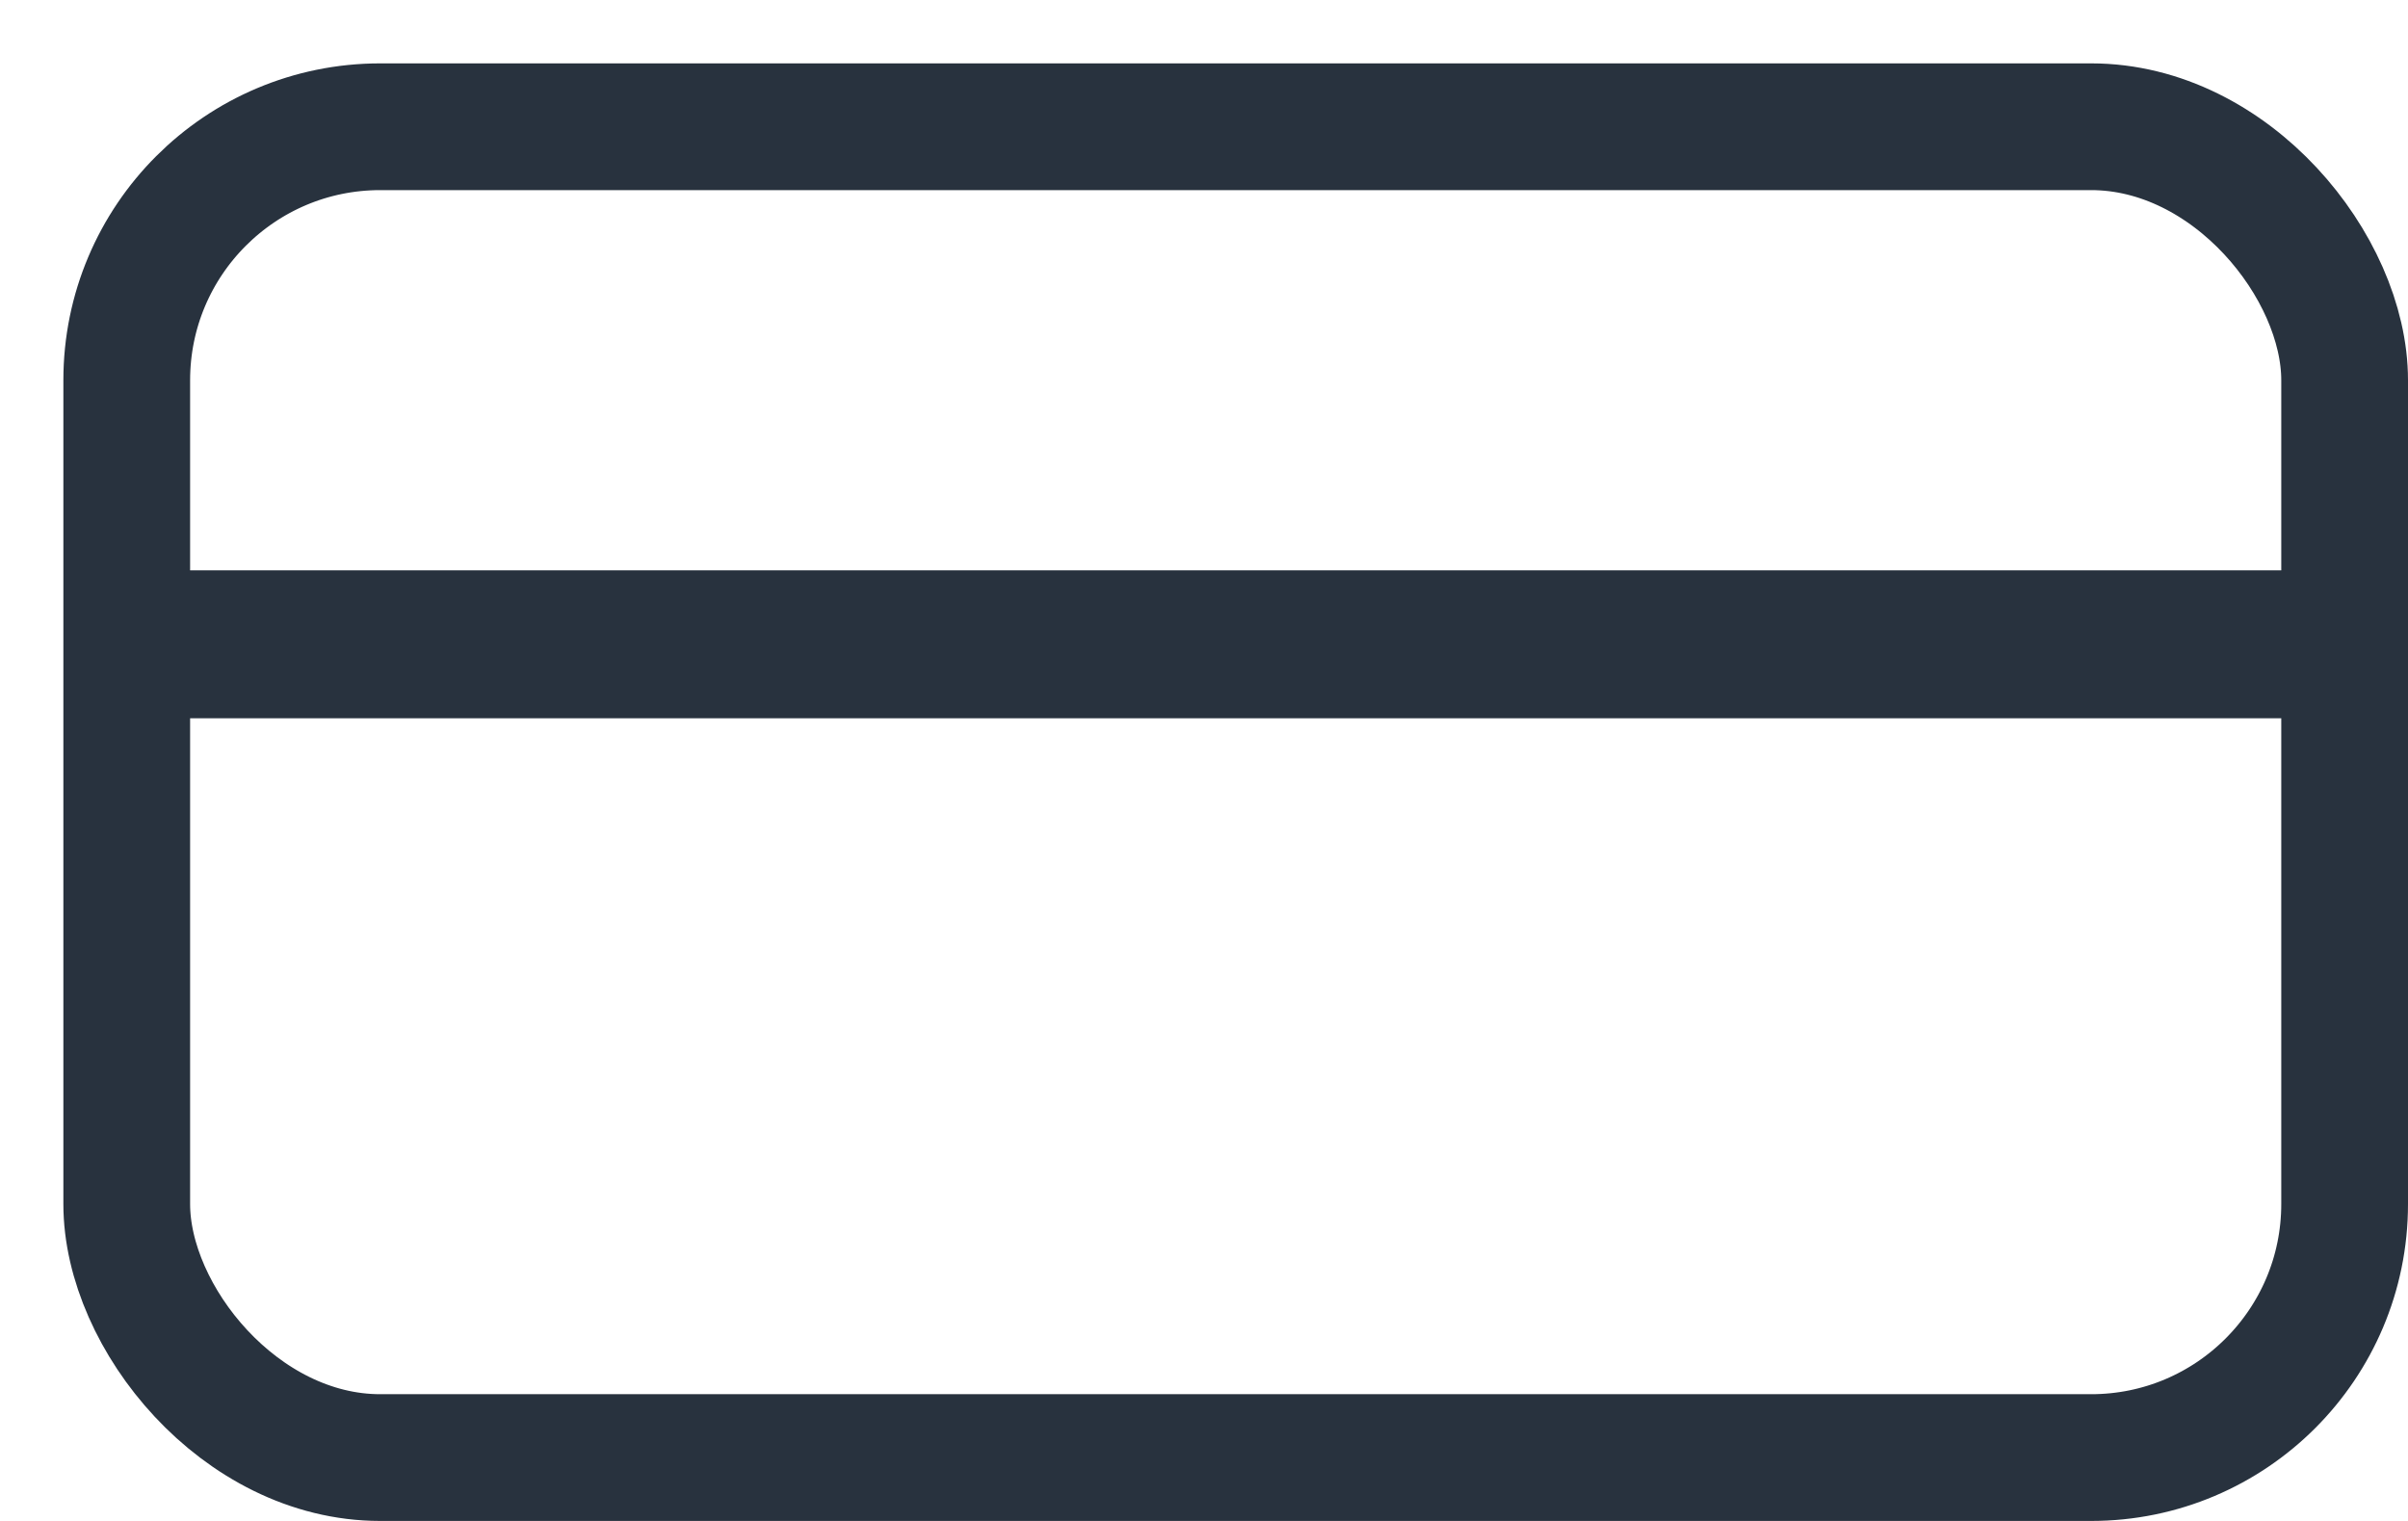 <?xml version="1.0" encoding="UTF-8" standalone="no"?>
<svg width="19px" height="12px" viewBox="0 0 19 12" version="1.1" xmlns="http://www.w3.org/2000/svg" xmlns:xlink="http://www.w3.org/1999/xlink">
    <!-- Generator: Sketch 48.1 (47250) - http://www.bohemiancoding.com/sketch -->
    <title>Group 2</title>
    <desc>Created with Sketch.</desc>
    <defs></defs>
    <g id="Hesabım-Kayıtlı-Kredi-Kartlarım" stroke="none" stroke-width="1" fill="none" fill-rule="evenodd" transform="translate(-14, -385)">
        <g id="Kayıtlı-Kredi-Kartlarım" transform="translate(15, 382)">
            <g id="Group-2" transform="translate(0, 4)">
                <g id="kay-tl-kredi-kartlar-m-con">
                    <rect id="Rectangle-path" stroke="#28323E" x="0" y="0" width="17.5" height="10.5" rx="2"></rect>
                    <g id="a-link" transform="translate(0, 3.5)" fill="#28323E" fill-rule="nonzero">
                        <polygon id="a" points="0 0 17.5 0 17.5 1.167 0 1.167"></polygon>
                    </g>
                </g>
            </g>
        </g>
    </g>
</svg>